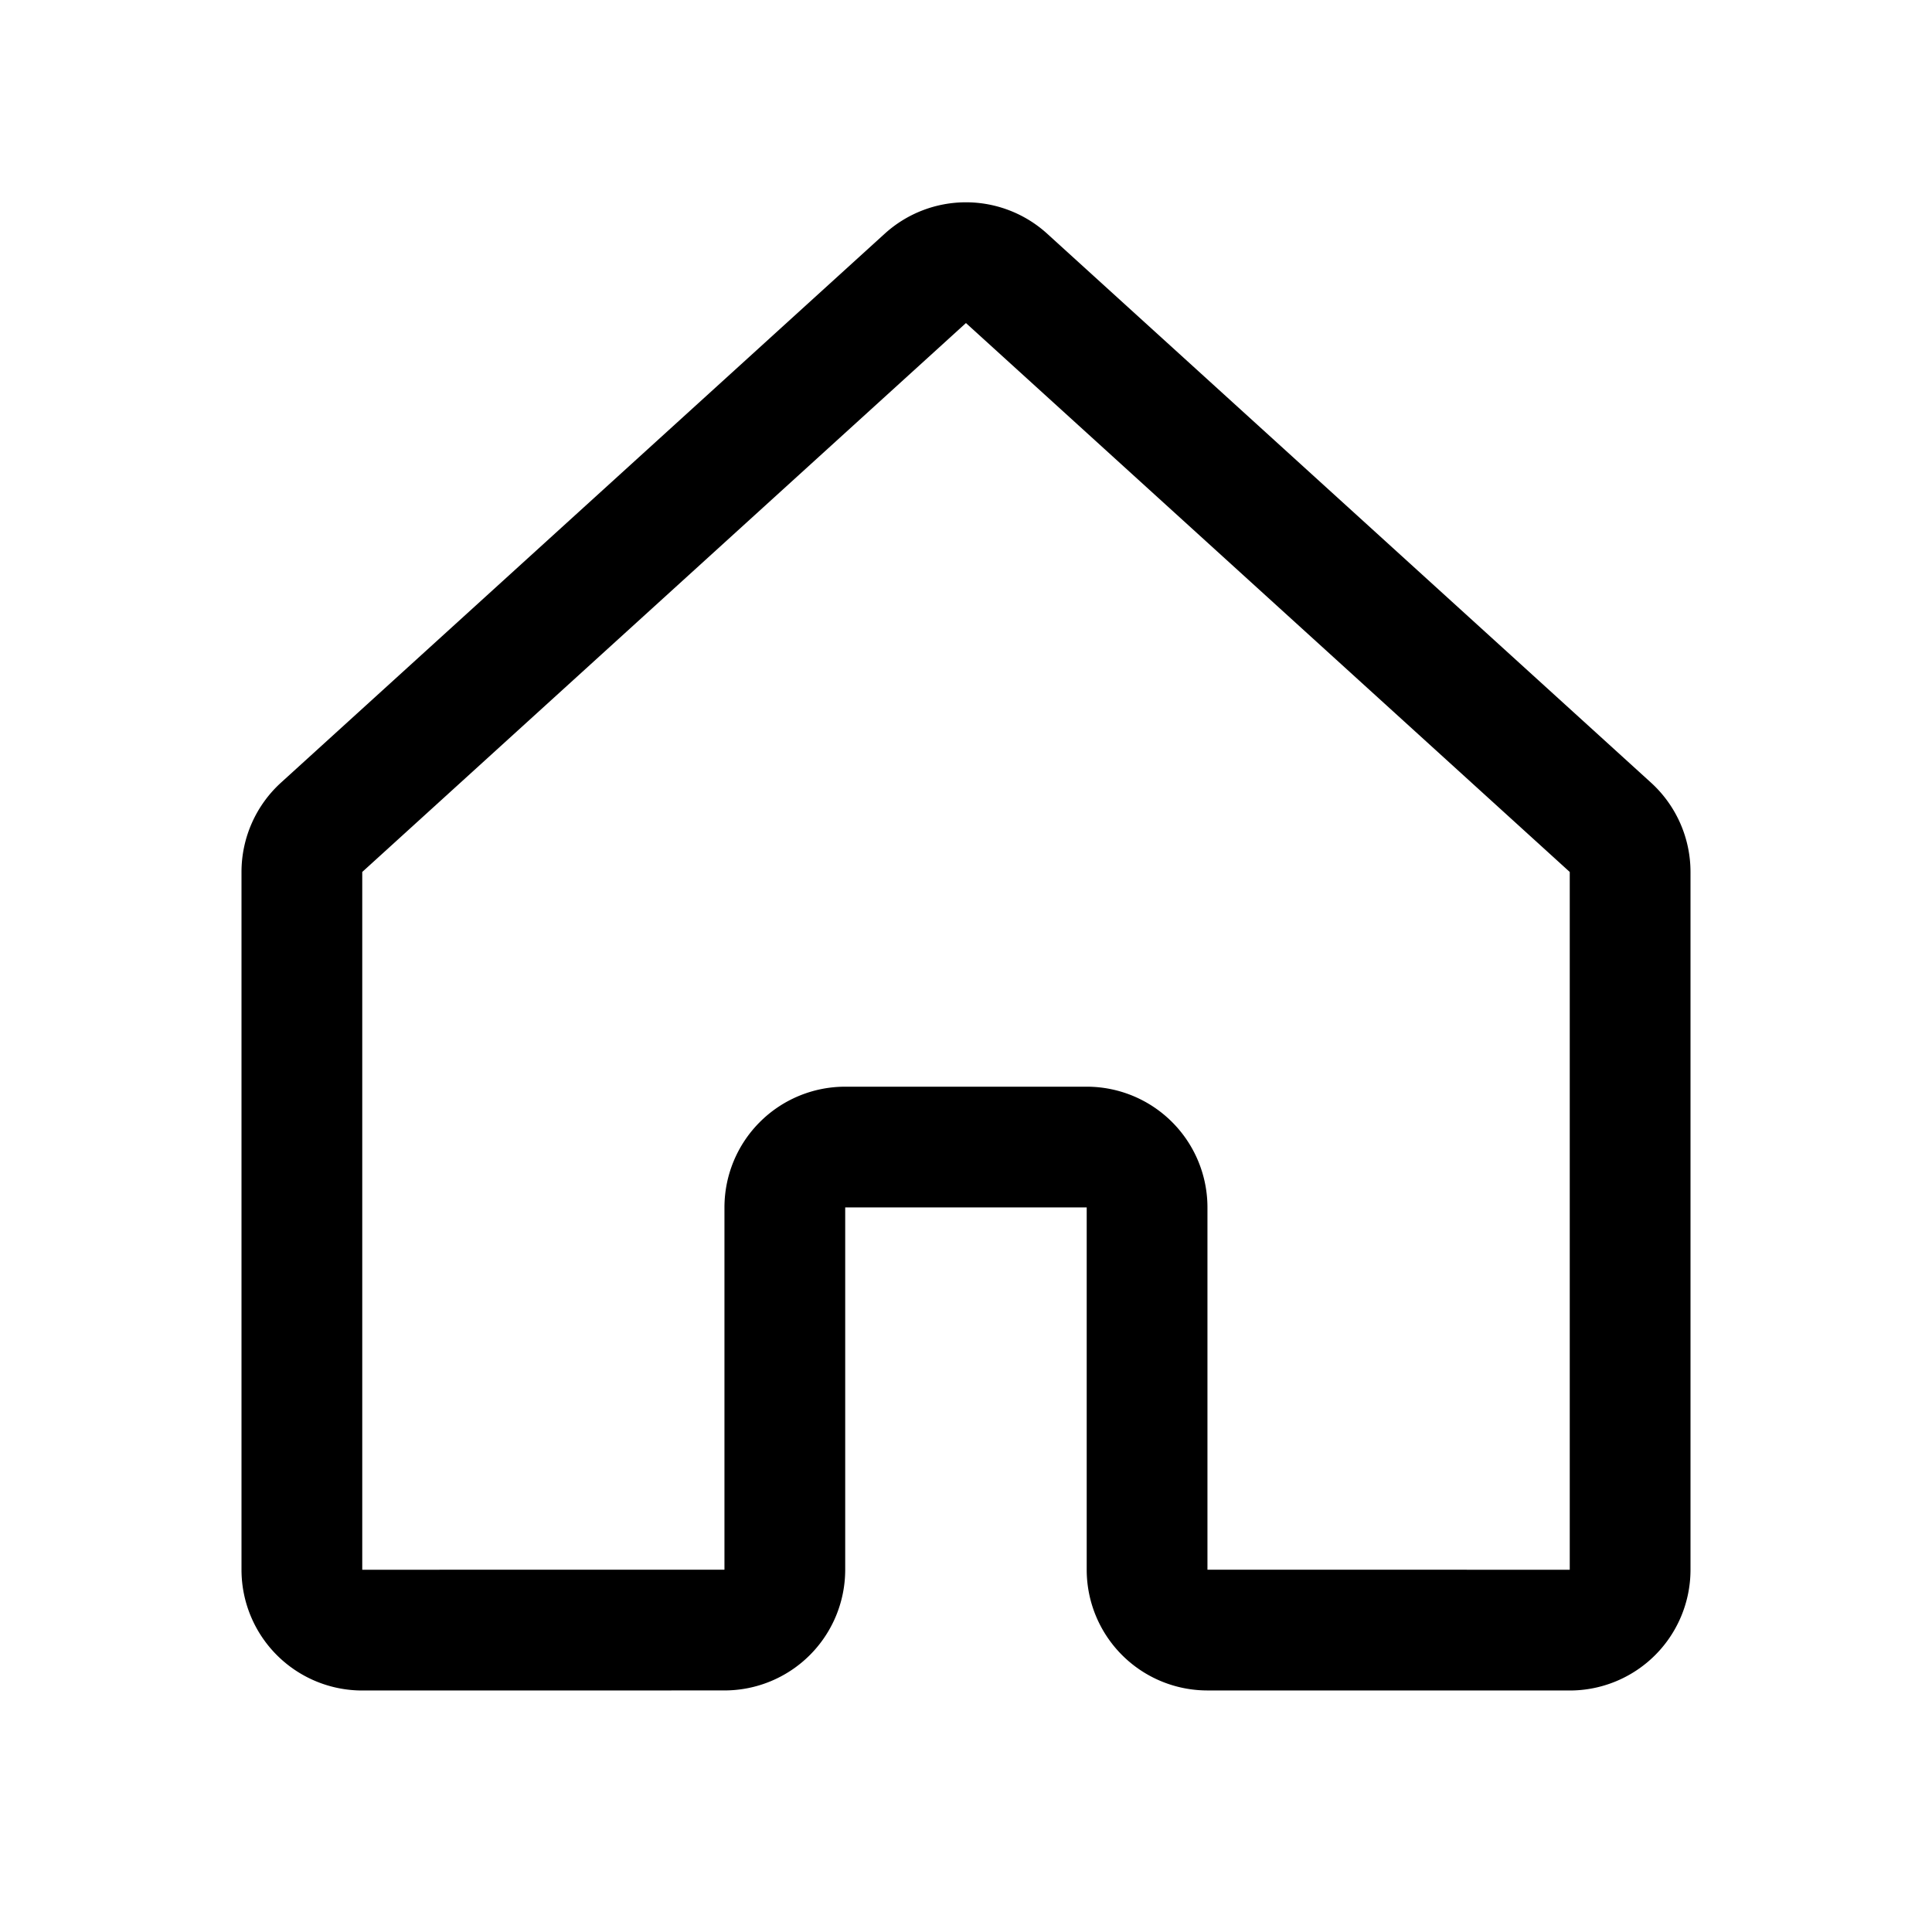 <svg xmlns="http://www.w3.org/2000/svg" viewBox="0 0 256 256" width="20" height="20"><path fill="none" d="M0 0h256v256H0z"/><path d="M151.994 207.993v-48.001a8 8 0 00-8-8h-32a8 8 0 00-8 8v48a8 8 0 01-7.999 8L48.001 216A8 8 0 0140 208v-92.46a8 8 0 012.618-5.92l79.995-72.734a8 8 0 0110.763 0l80.005 72.734a8 8 0 012.619 5.92V208a8 8 0 01-8.001 8l-48.006-.006a8 8 0 01-7.999-8z" fill="none" stroke="#000" stroke-linecap="round" stroke-linejoin="round" stroke-width="16"/></svg>
